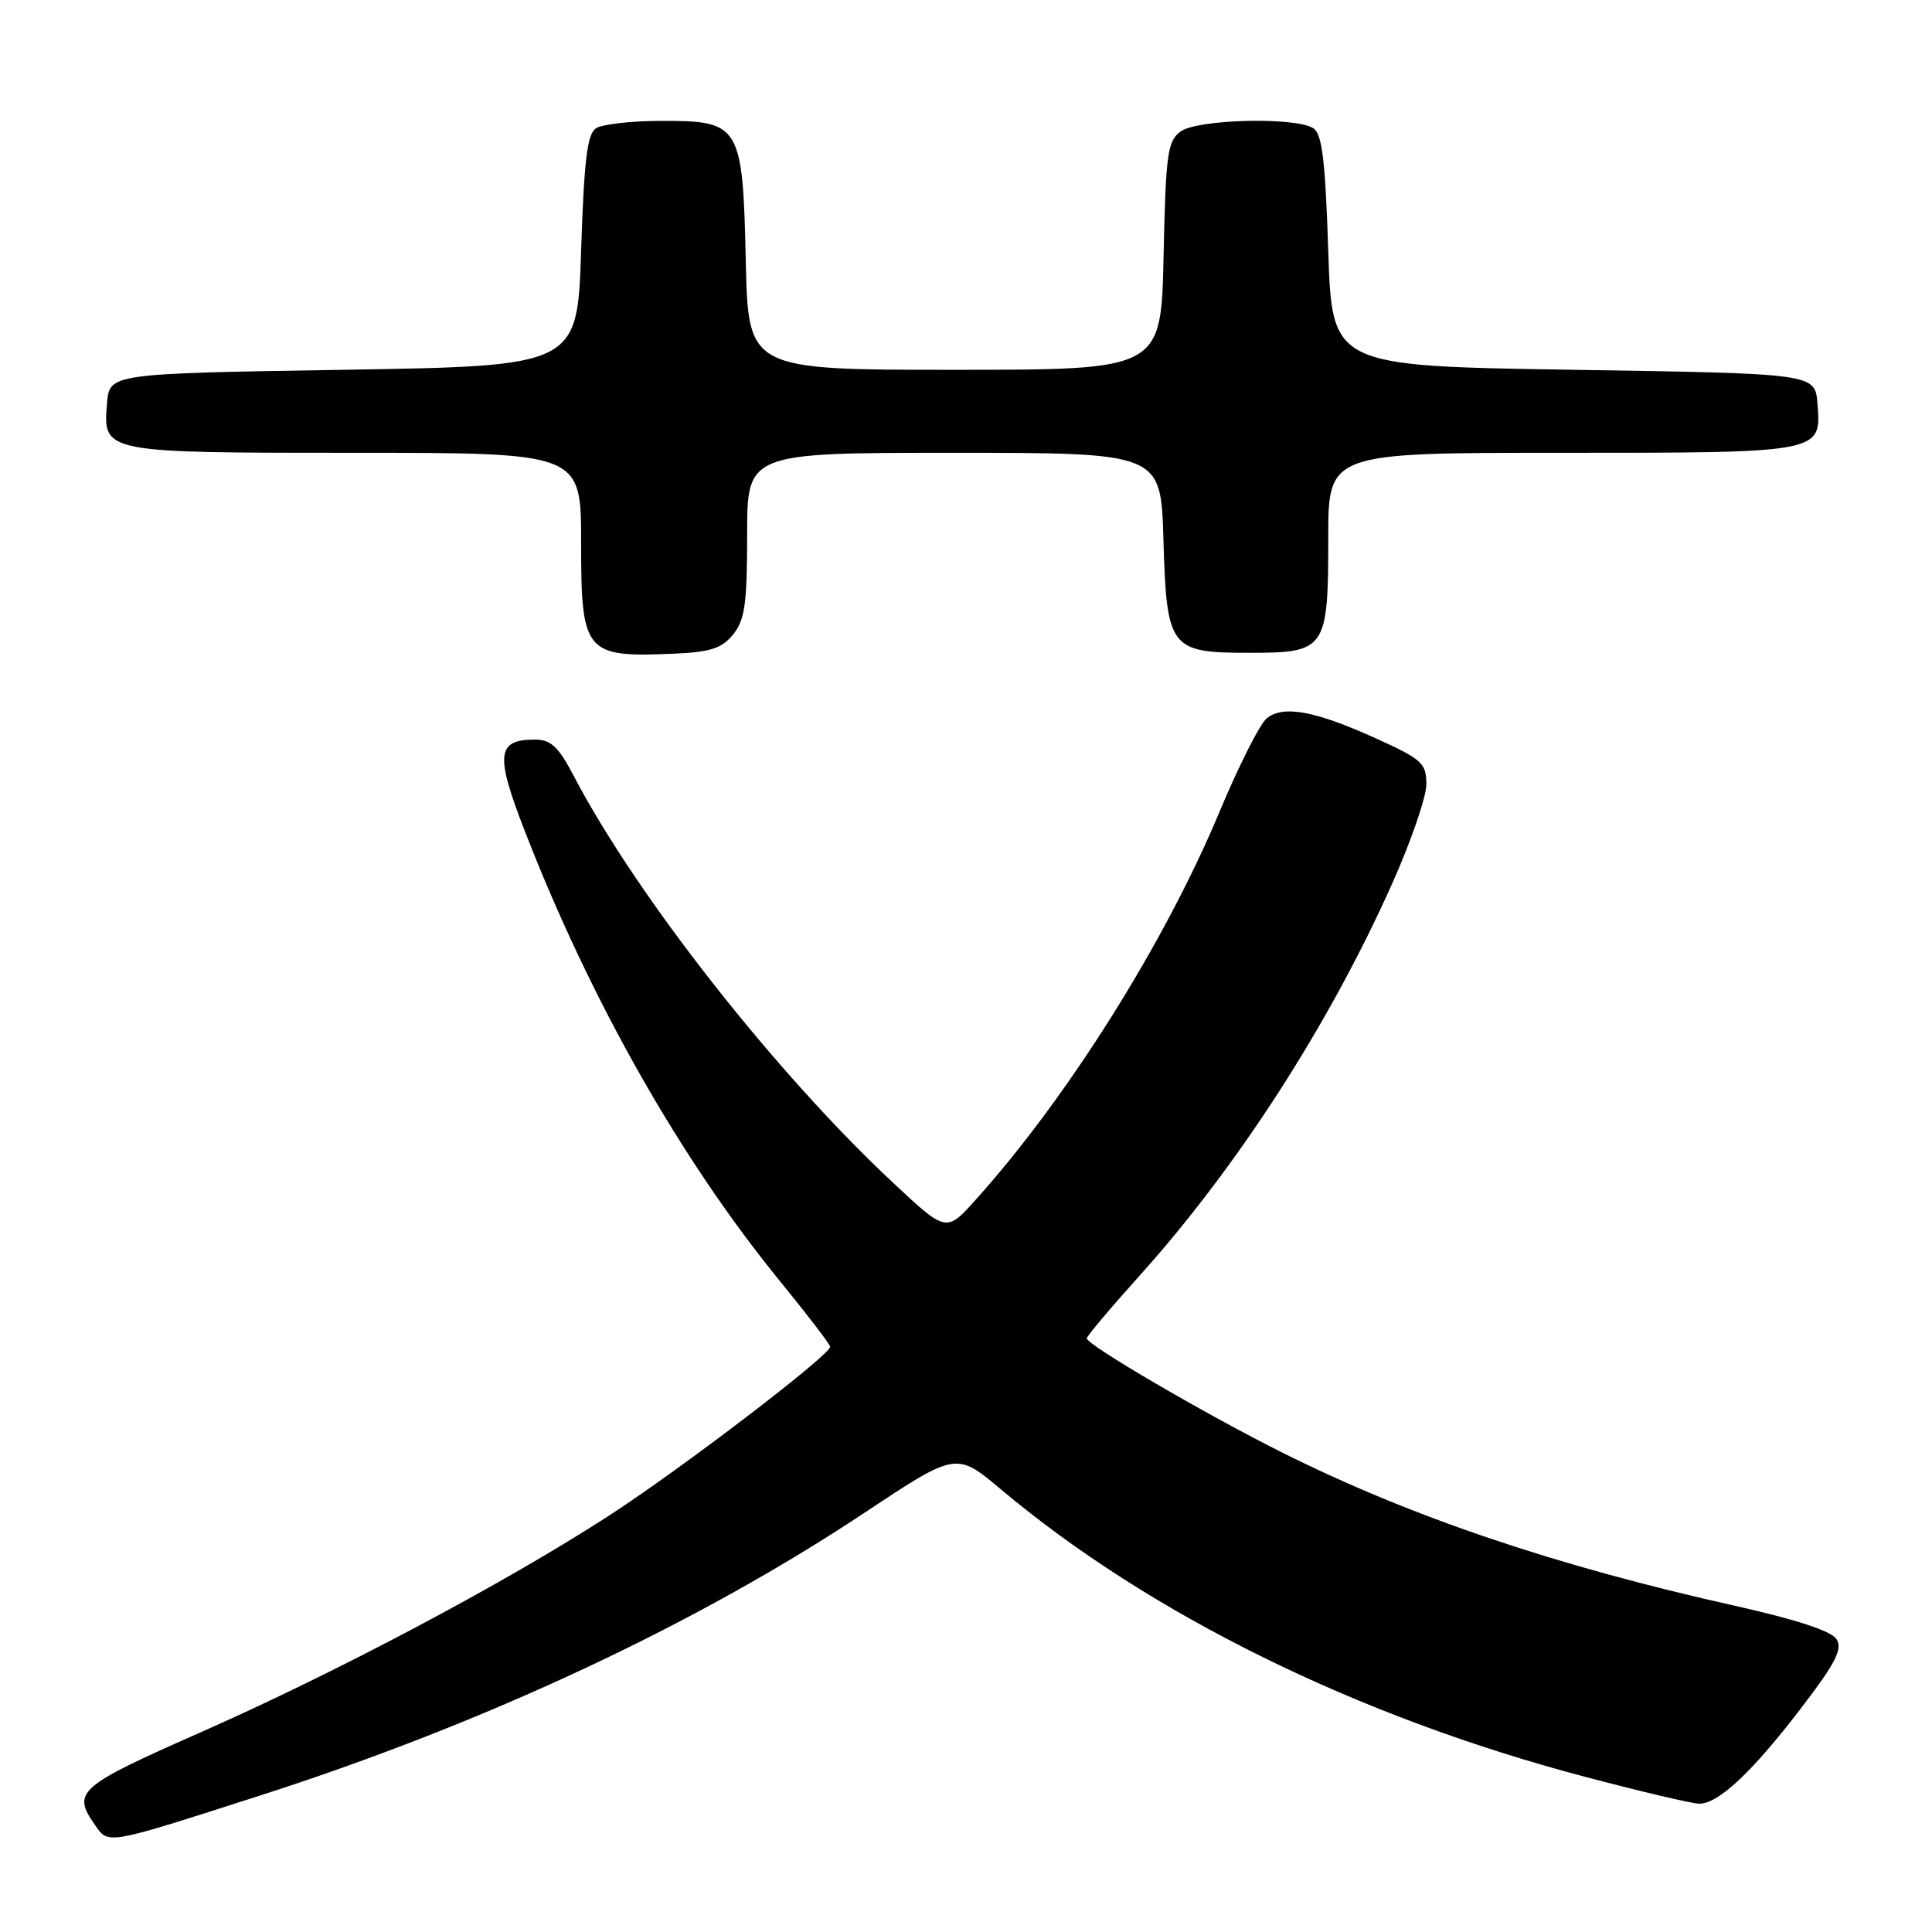 <?xml version="1.0" encoding="UTF-8" standalone="no"?>
<!DOCTYPE svg PUBLIC "-//W3C//DTD SVG 1.1//EN" "http://www.w3.org/Graphics/SVG/1.1/DTD/svg11.dtd" >
<svg xmlns="http://www.w3.org/2000/svg" xmlns:xlink="http://www.w3.org/1999/xlink" version="1.1" viewBox="0 0 256 256">
 <g >
 <path fill="currentColor"
d=" M 34.60 237.87 C 64.32 228.31 92.23 215.26 114.44 200.52 C 126.70 192.38 126.70 192.38 132.59 197.32 C 152.37 213.94 179.87 227.47 210.00 235.43 C 217.43 237.39 224.25 239.00 225.17 239.00 C 227.70 239.00 232.15 234.83 238.59 226.42 C 243.23 220.37 244.18 218.52 243.35 217.20 C 242.67 216.12 238.04 214.60 229.91 212.78 C 206.15 207.48 186.92 200.98 169.94 192.49 C 159.80 187.43 144.00 178.20 144.00 177.34 C 144.00 177.06 147.10 173.37 150.89 169.16 C 163.94 154.65 176.02 135.93 184.40 117.24 C 186.93 111.60 189.00 105.61 189.00 103.93 C 189.00 101.13 188.44 100.62 182.32 97.84 C 174.23 94.18 170.06 93.41 167.85 95.18 C 166.95 95.91 164.12 101.50 161.57 107.62 C 154.34 124.92 141.50 145.37 129.35 158.90 C 125.40 163.31 125.40 163.31 118.53 156.90 C 102.83 142.27 84.36 118.76 75.99 102.75 C 73.98 98.92 73.00 98.00 70.87 98.00 C 65.81 98.00 65.59 99.97 69.55 110.15 C 78.30 132.65 90.15 153.56 103.31 169.71 C 106.99 174.22 110.00 178.15 110.00 178.45 C 110.00 179.56 90.10 194.76 80.57 200.91 C 66.72 209.87 44.65 221.57 26.43 229.61 C 10.35 236.71 9.52 237.44 12.56 241.78 C 14.42 244.44 13.87 244.53 34.60 237.87 Z  M 97.15 84.06 C 98.70 82.15 99.00 80.00 99.00 70.89 C 99.00 60.00 99.00 60.00 126.41 60.00 C 153.83 60.00 153.83 60.00 154.16 71.47 C 154.59 85.98 154.98 86.50 165.62 86.50 C 175.69 86.50 176.00 86.04 176.00 71.31 C 176.00 60.00 176.00 60.00 206.81 60.00 C 241.52 60.00 241.36 60.03 240.82 53.46 C 240.50 49.50 240.50 49.50 208.50 49.00 C 176.50 48.50 176.50 48.50 176.00 33.21 C 175.60 21.10 175.19 17.73 174.00 16.98 C 171.60 15.47 158.67 15.79 156.44 17.42 C 154.70 18.69 154.47 20.35 154.18 33.92 C 153.86 49.00 153.86 49.00 126.50 49.00 C 99.15 49.00 99.15 49.00 98.82 34.60 C 98.42 16.53 98.09 15.99 87.60 16.02 C 83.69 16.02 79.83 16.46 79.00 16.98 C 77.81 17.73 77.40 21.10 77.00 33.21 C 76.50 48.50 76.50 48.50 45.50 49.00 C 14.50 49.50 14.50 49.50 14.18 53.46 C 13.64 60.01 13.58 60.00 47.19 60.00 C 77.00 60.00 77.00 60.00 77.00 71.88 C 77.00 86.56 77.48 87.14 89.40 86.61 C 94.15 86.40 95.66 85.91 97.15 84.06 Z "/>
</g>
</svg>